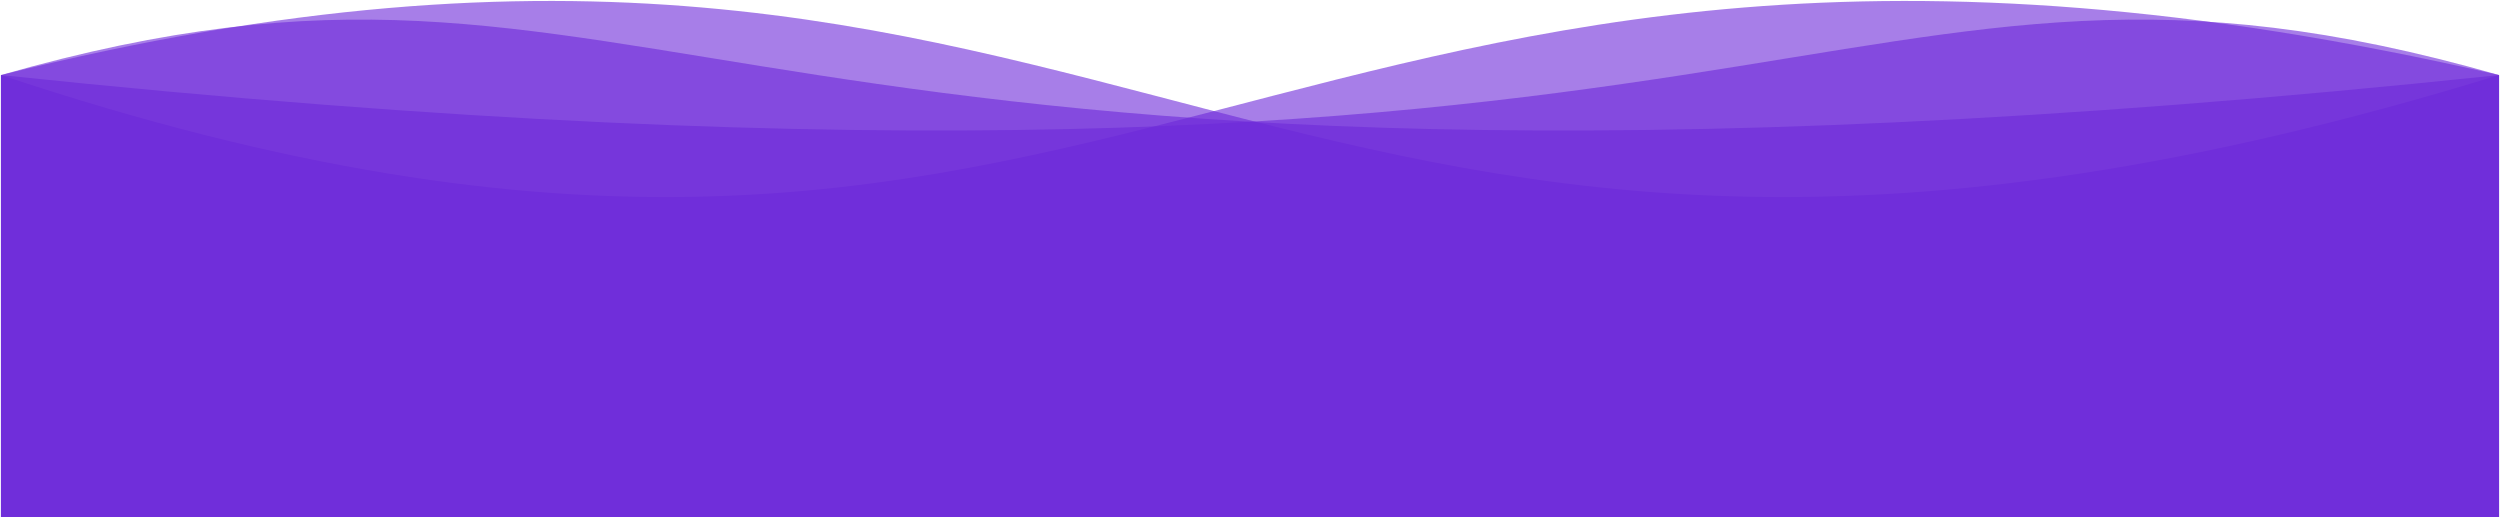 <svg xmlns="http://www.w3.org/2000/svg" xmlns:xlink="http://www.w3.org/1999/xlink" version="1.1" id="Calque_1" x="0px" y="0px" style="enable-background:new 0 0 1300 550;" xml:space="preserve" stroke="transparent" viewBox="-0.5 210.94 1301 269.56">
<style type="text/css">
	.st1{opacity:0.6;fill:#6d28d9;enable-background:new;}
</style>

    <path class="st1" d="M 0 250 C 600 450 650 100 1300 250 L 1300 480 L 0 480 L 0 250">
		<animate attributeName="d" dur="5s" begin="1s" values="M 0 250 C 600 450 650 100 1300 250 L 1300 480 L 0 480 L 0 250;   M 0 250 C 600 100 650 450 1300 250 L 1300 480 L 0 480 L 0 250;   M 0 250 C 600 450 650 100 1300 250 L 1300 480 L 0 480 L 0 250" repeatCount="indefinite"/>
	</path>

	<path class="st1" d="M 0 250 C 600 100 650 450 1300 250 L 1300 480 L 0 480 L 0 250">
		<animate attributeName="d" dur="5s" values="M 0 250 C 600 100 650 450 1300 250 L 1300 480 L 0 480 L 0 250;   M 0 250 C 600 450 650 100 1300 250 L 1300 480 L 0 480 L 0 250;   M 0 250 C 600 100 650 450 1300 250 L 1300 480 L 0 480 L 0 250" repeatCount="indefinite"/>
	</path>

	<path class="st1" d="M 0 250 C 950 350 950 150 1300 250 L 1300 480 L 0 480 L 0 250">
		<animate attributeName="d" dur="5s" begin="2s" values="M 0 250 C 950 350 950 150 1300 250 L 1300 480 L 0 480 L 0 250;    M 0 250 C 350 150 350 350 1300 250 L 1300 480 L 0 480 L 0 250;    M 0 250 C 950 350 950 150 1300 250 L 1300 480 L 0 480 L 0 250" repeatCount="indefinite"/>
	</path>

	<path class="st1" d="M 0 250 C 350 150 350 350 1300 250 L 1300 480 L 0 480 L 0 250">
		<animate attributeName="d" dur="5s" values="M 0 250 C 350 150 350 350 1300 250 L 1300 480 L 0 480 L 0 250;   M 0 250 C 950 350 950 150 1300 250 L 1300 480 L 0 480 L 0 250;   M 0 250 C 350 150 350 350 1300 250 L 1300 480 L 0 480 L 0 250" repeatCount="indefinite"/>
	</path>

</svg>